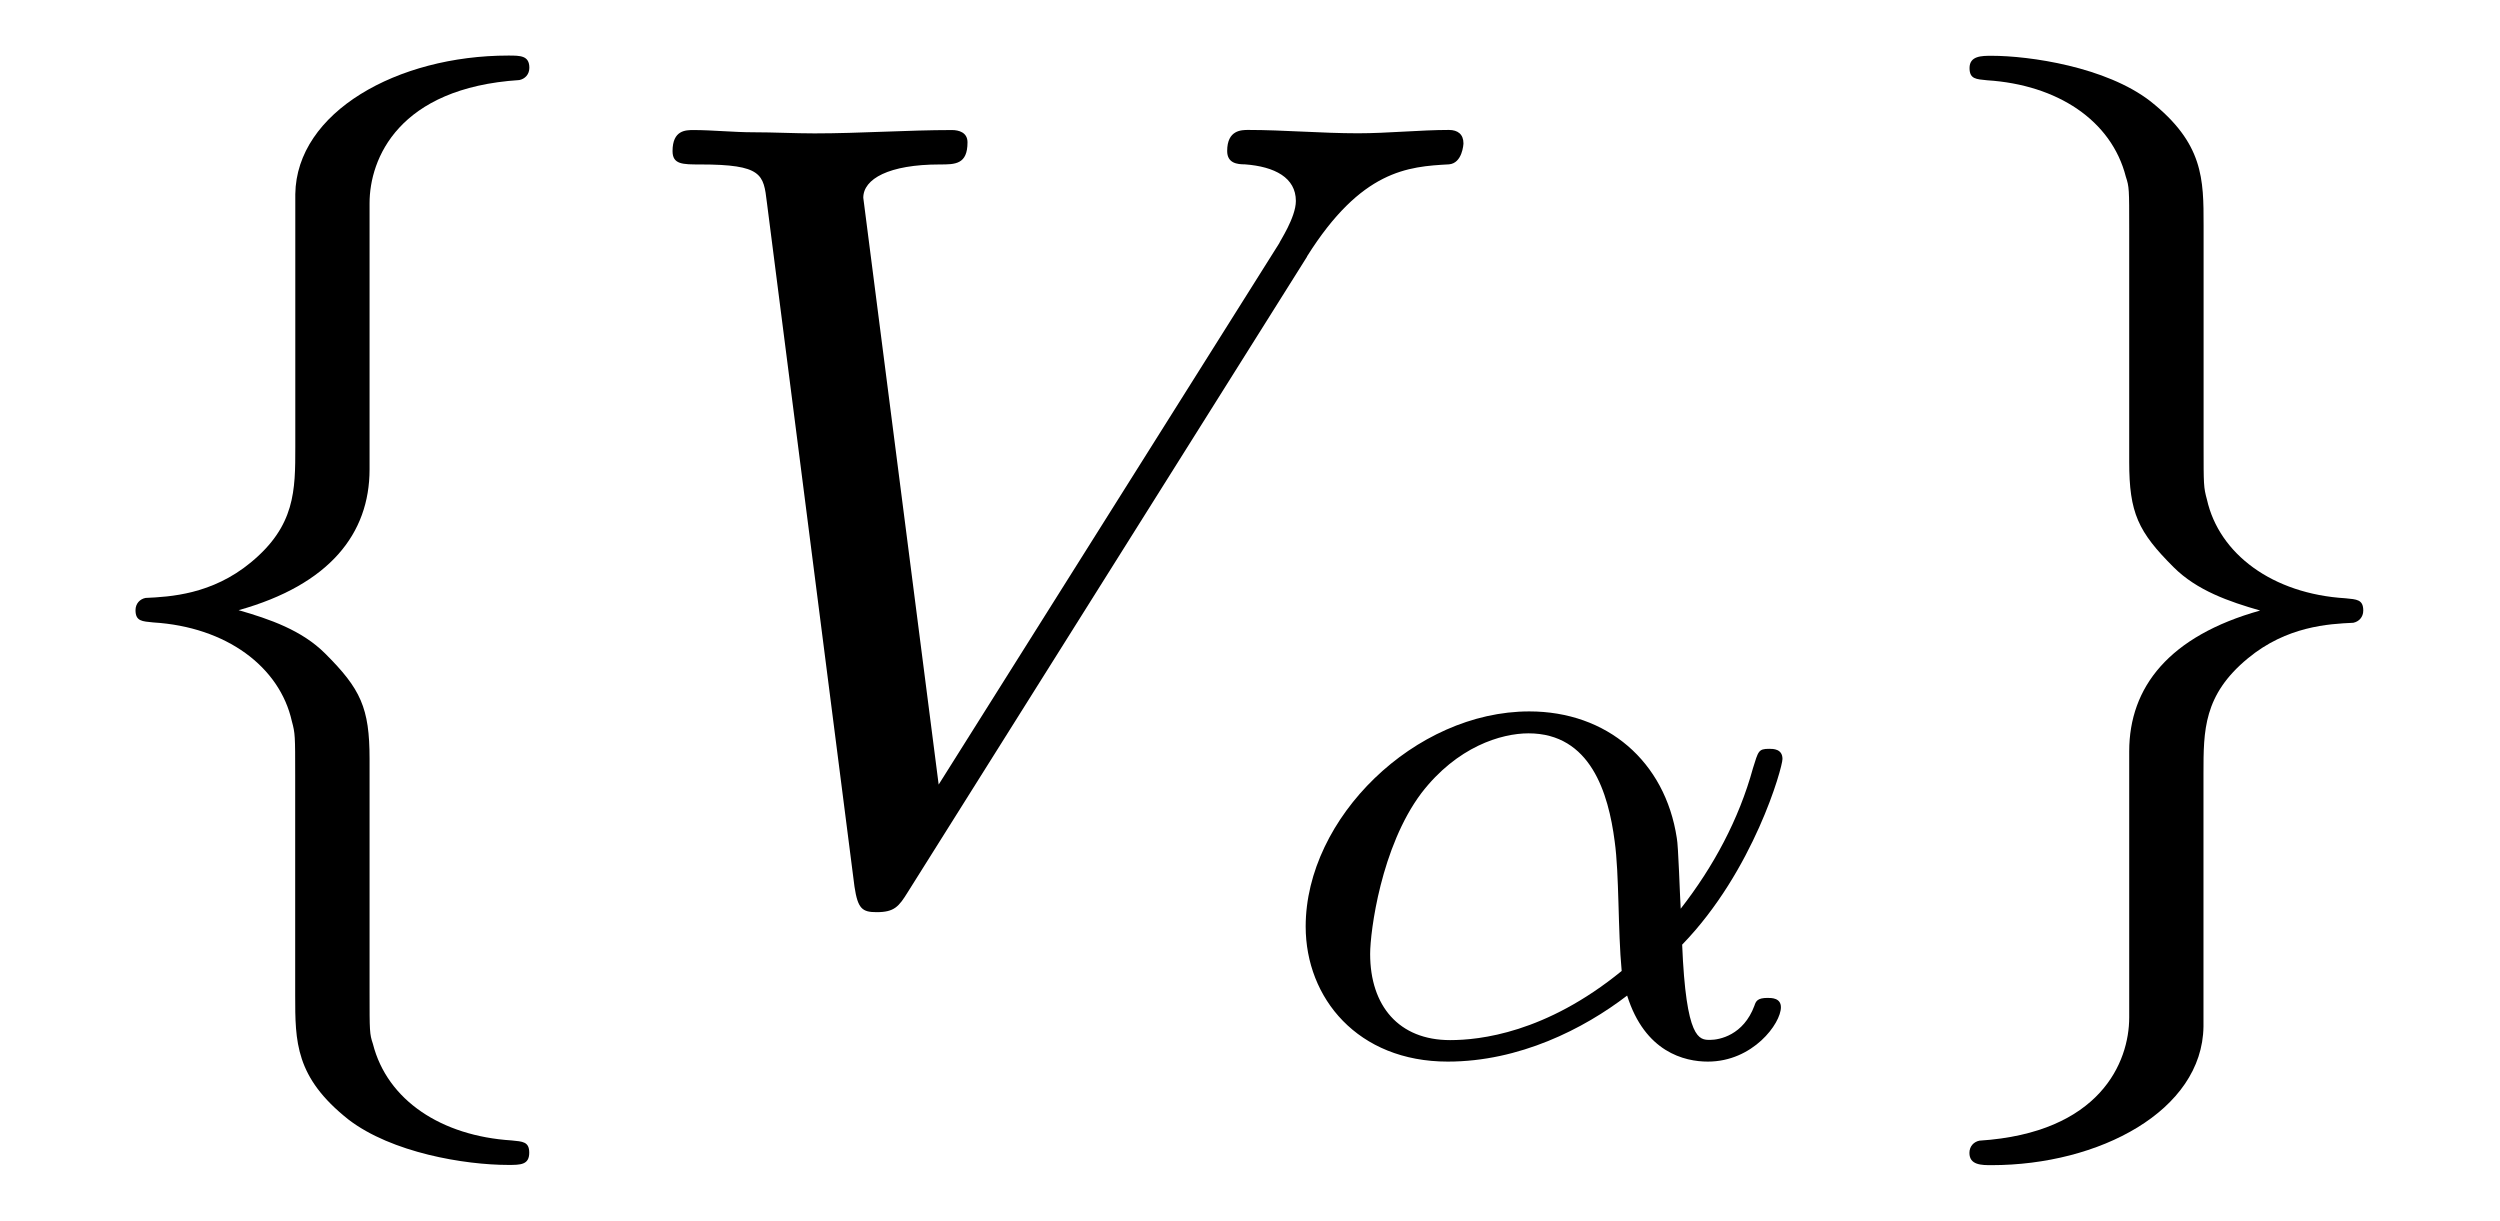 <?xml version='1.0' encoding='UTF-8'?>
<!-- This file was generated by dvisvgm 3.2.2 -->
<svg version='1.1' xmlns='http://www.w3.org/2000/svg' xmlns:xlink='http://www.w3.org/1999/xlink' width='22.452pt' height='10.963pt' viewBox='-.5 -7.972 22.452 10.963'>
<defs>
<path id='g7-11' d='m3.815-.983c.642-.663 .9-1.59 .9-1.667c0-.091-.084-.091-.119-.091c-.098 0-.098 .021-.146 .174c-.126 .46-.356 .886-.649 1.262c-.007-.105-.021-.572-.035-.635c-.105-.69-.628-1.137-1.325-1.137c-1.025 0-2.008 .955-2.008 1.932c0 .642 .467 1.213 1.276 1.213c.642 0 1.22-.293 1.611-.593c.16 .509 .516 .593 .725 .593c.404 0 .656-.342 .656-.488c0-.084-.084-.084-.119-.084c-.091 0-.105 .028-.119 .07c-.098 .265-.314 .307-.398 .307c-.098 0-.216 0-.251-.858zm-.544 .237c-.683 .558-1.276 .621-1.541 .621c-.46 0-.718-.307-.718-.774c0-.202 .098-.962 .46-1.444c.321-.418 .718-.537 .962-.537c.558 0 .718 .537 .774 .969c.042 .3 .028 .795 .063 1.165z'/>
<path id='g6-86' d='m6.257-5.669c.488-.777 .907-.807 1.275-.827c.12-.01 .13-.179 .13-.189c0-.08-.05-.12-.13-.12c-.259 0-.548 .03-.817 .03c-.329 0-.667-.03-.986-.03c-.06 0-.189 0-.189 .189c0 .11 .09 .12 .159 .12c.269 .02 .458 .12 .458 .329c0 .149-.149 .369-.149 .379l-3.059 4.862l-.677-5.27c0-.169 .229-.299 .687-.299c.139 0 .249 0 .249-.199c0-.09-.08-.11-.139-.11c-.399 0-.827 .03-1.235 .03c-.179 0-.369-.01-.548-.01s-.369-.02-.538-.02c-.07 0-.189 0-.189 .189c0 .12 .09 .12 .249 .12c.558 0 .568 .09 .598 .339l.787 6.147c.03 .199 .07 .229 .199 .229c.159 0 .199-.05 .279-.179l3.587-5.709z'/>
<path id='g4-102' d='m2.819-6.147c0-.399 .259-1.036 1.345-1.106c.05-.01 .09-.05 .09-.11c0-.11-.08-.11-.189-.11c-.996 0-1.903 .508-1.913 1.245v2.271c0 .389 0 .707-.399 1.036c-.349 .289-.727 .309-.946 .319c-.05 .01-.09 .05-.09 .11c0 .1 .06 .1 .159 .11c.658 .04 1.136 .399 1.245 .887c.03 .11 .03 .13 .03 .488v1.973c0 .418 0 .737 .478 1.116c.389 .299 1.046 .408 1.435 .408c.11 0 .189 0 .189-.11c0-.1-.06-.1-.159-.11c-.628-.04-1.116-.359-1.245-.867c-.03-.09-.03-.11-.03-.468v-2.092c0-.458-.08-.628-.399-.946c-.209-.209-.498-.309-.777-.389c.817-.229 1.176-.687 1.176-1.265v-2.391z'/>
<path id='g4-103' d='m2.152 1.166c0 .399-.259 1.036-1.345 1.106c-.05 .01-.09 .05-.09 .11c0 .11 .11 .11 .199 .11c.966 0 1.893-.488 1.903-1.245v-2.271c0-.389 0-.707 .399-1.036c.349-.289 .727-.309 .946-.319c.05-.01 .09-.05 .09-.11c0-.1-.06-.1-.159-.11c-.658-.04-1.136-.399-1.245-.887c-.03-.11-.03-.13-.03-.488v-1.973c0-.418 0-.737-.478-1.116c-.399-.309-1.086-.408-1.425-.408c-.09 0-.199 0-.199 .11c0 .1 .06 .1 .159 .11c.628 .04 1.116 .359 1.245 .867c.03 .09 .03 .11 .03 .468v2.092c0 .458 .08 .628 .399 .946c.209 .209 .498 .309 .777 .389c-.817 .229-1.176 .687-1.176 1.265v2.391z'/>
</defs>
<g id='page134'>
<g fill='currentColor'>
<use x='0' y='0' xlink:href='#g4-102'/>
<use x='4.981' y='0' xlink:href='#g6-86'/>
<use x='10.793' y='1.494' xlink:href='#g7-11'/>
<use x='16.47' y='0' xlink:href='#g4-103'/>
</g>
</g>
</svg>